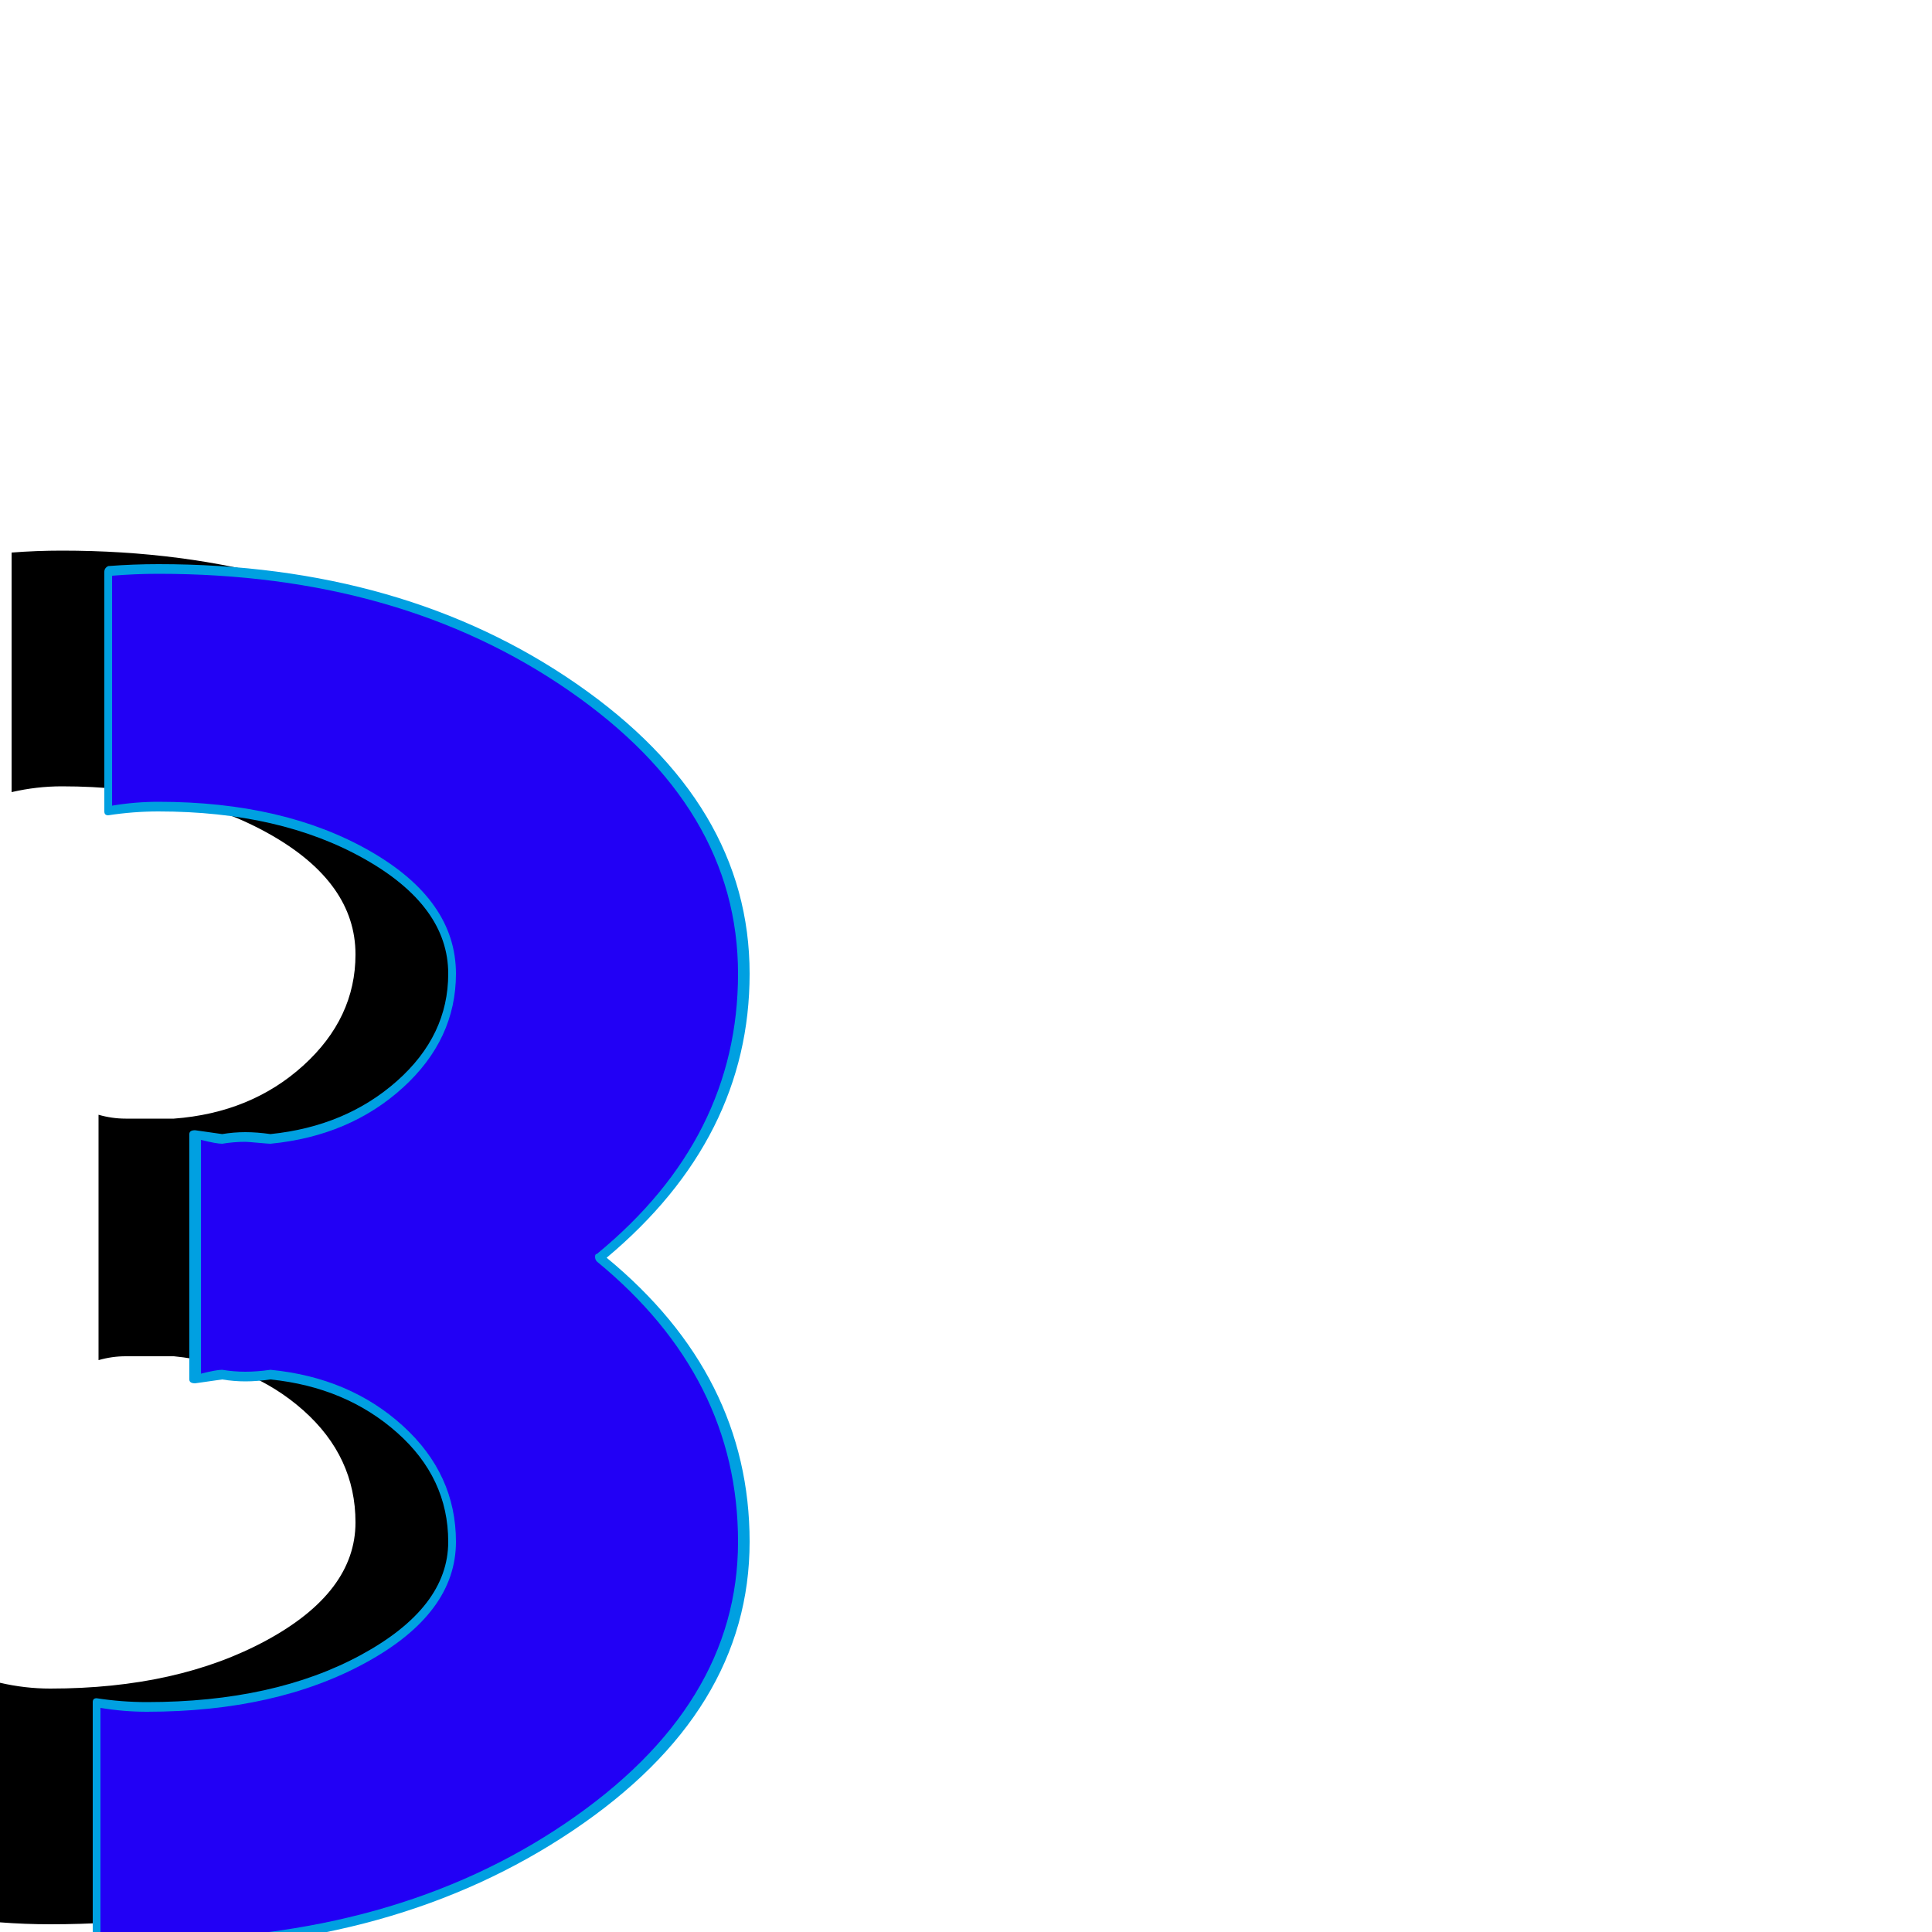 <svg xmlns="http://www.w3.org/2000/svg" viewBox="0 -1000 1000 1000">
	<path fill="#000000" d="M0 -5V-129Q13 -126 26 -126Q92 -126 138 -151Q184 -176 184 -212Q184 -246 157 -270Q130 -294 90 -298Q83 -298 77 -298Q71 -298 65 -298Q58 -298 51 -296V-299V-420V-423Q58 -421 65 -421Q71 -421 77 -421Q83 -421 90 -421Q130 -424 157 -448.5Q184 -473 184 -506Q184 -543 140 -568Q96 -593 32 -593Q19 -593 6 -590V-714Q19 -715 32 -715Q158 -715 246.5 -654Q335 -593 335 -506Q335 -420 260 -359Q335 -298 335 -212Q335 -126 244.5 -65Q154 -4 26 -4Q13 -4 0 -5Z"/>
	<path fill="#2200f5" d="M50 5V-119Q63 -116 76 -116Q142 -116 188 -141Q234 -166 234 -202Q234 -236 207 -260Q180 -284 140 -288Q133 -288 127 -288Q121 -288 115 -288Q108 -288 101 -286V-289V-410V-413Q108 -411 115 -411Q121 -411 127 -411Q133 -411 140 -411Q180 -414 207 -438.5Q234 -463 234 -496Q234 -533 190 -558Q146 -583 82 -583Q69 -583 56 -580V-704Q69 -705 82 -705Q208 -705 296.5 -644Q385 -583 385 -496Q385 -410 310 -349Q385 -288 385 -202Q385 -116 294.5 -55Q204 6 76 6Q63 6 50 5Z"/>
	<path fill="#00a0e1" d="M115 -408Q112 -408 104 -410V-289Q112 -291 115 -291Q121 -290 127 -290Q133 -290 140 -291Q181 -287 208.5 -262Q236 -237 236 -202Q236 -165 189.5 -139.5Q143 -114 76 -114Q64 -114 52 -116V3Q64 4 76 4Q204 4 293 -56.5Q382 -117 382 -202Q382 -287 309 -347Q308 -348 308 -349.5Q308 -351 309 -351Q382 -411 382 -496Q382 -582 294.5 -642.5Q207 -703 82 -703Q70 -703 58 -702V-583Q70 -585 82 -585Q147 -585 191.5 -559.5Q236 -534 236 -496Q236 -462 208.5 -437Q181 -412 140 -408Q139 -408 133.5 -408.5Q128 -409 127 -409Q121 -409 115 -408ZM48 5V-119Q48 -121 50 -121Q63 -119 76 -119Q142 -119 187 -143.5Q232 -168 232 -202Q232 -235 205.5 -258.5Q179 -282 140 -286Q133 -285 127 -285Q121 -285 115 -286Q108 -285 101 -284Q98 -284 98 -286V-413Q98 -415 101 -415Q108 -414 115 -413Q121 -414 127 -414Q133 -414 140 -413Q179 -417 205.5 -440.5Q232 -464 232 -496Q232 -531 188.5 -555.5Q145 -580 82 -580Q69 -580 56 -578Q54 -578 54 -580V-704Q54 -706 56 -707Q69 -708 82 -708Q209 -708 298.5 -646Q388 -584 388 -496Q388 -411 314 -349Q388 -288 388 -202Q388 -114 296.5 -52.5Q205 9 76 9Q63 9 50 8Q48 7 48 5Z"/>
</svg>